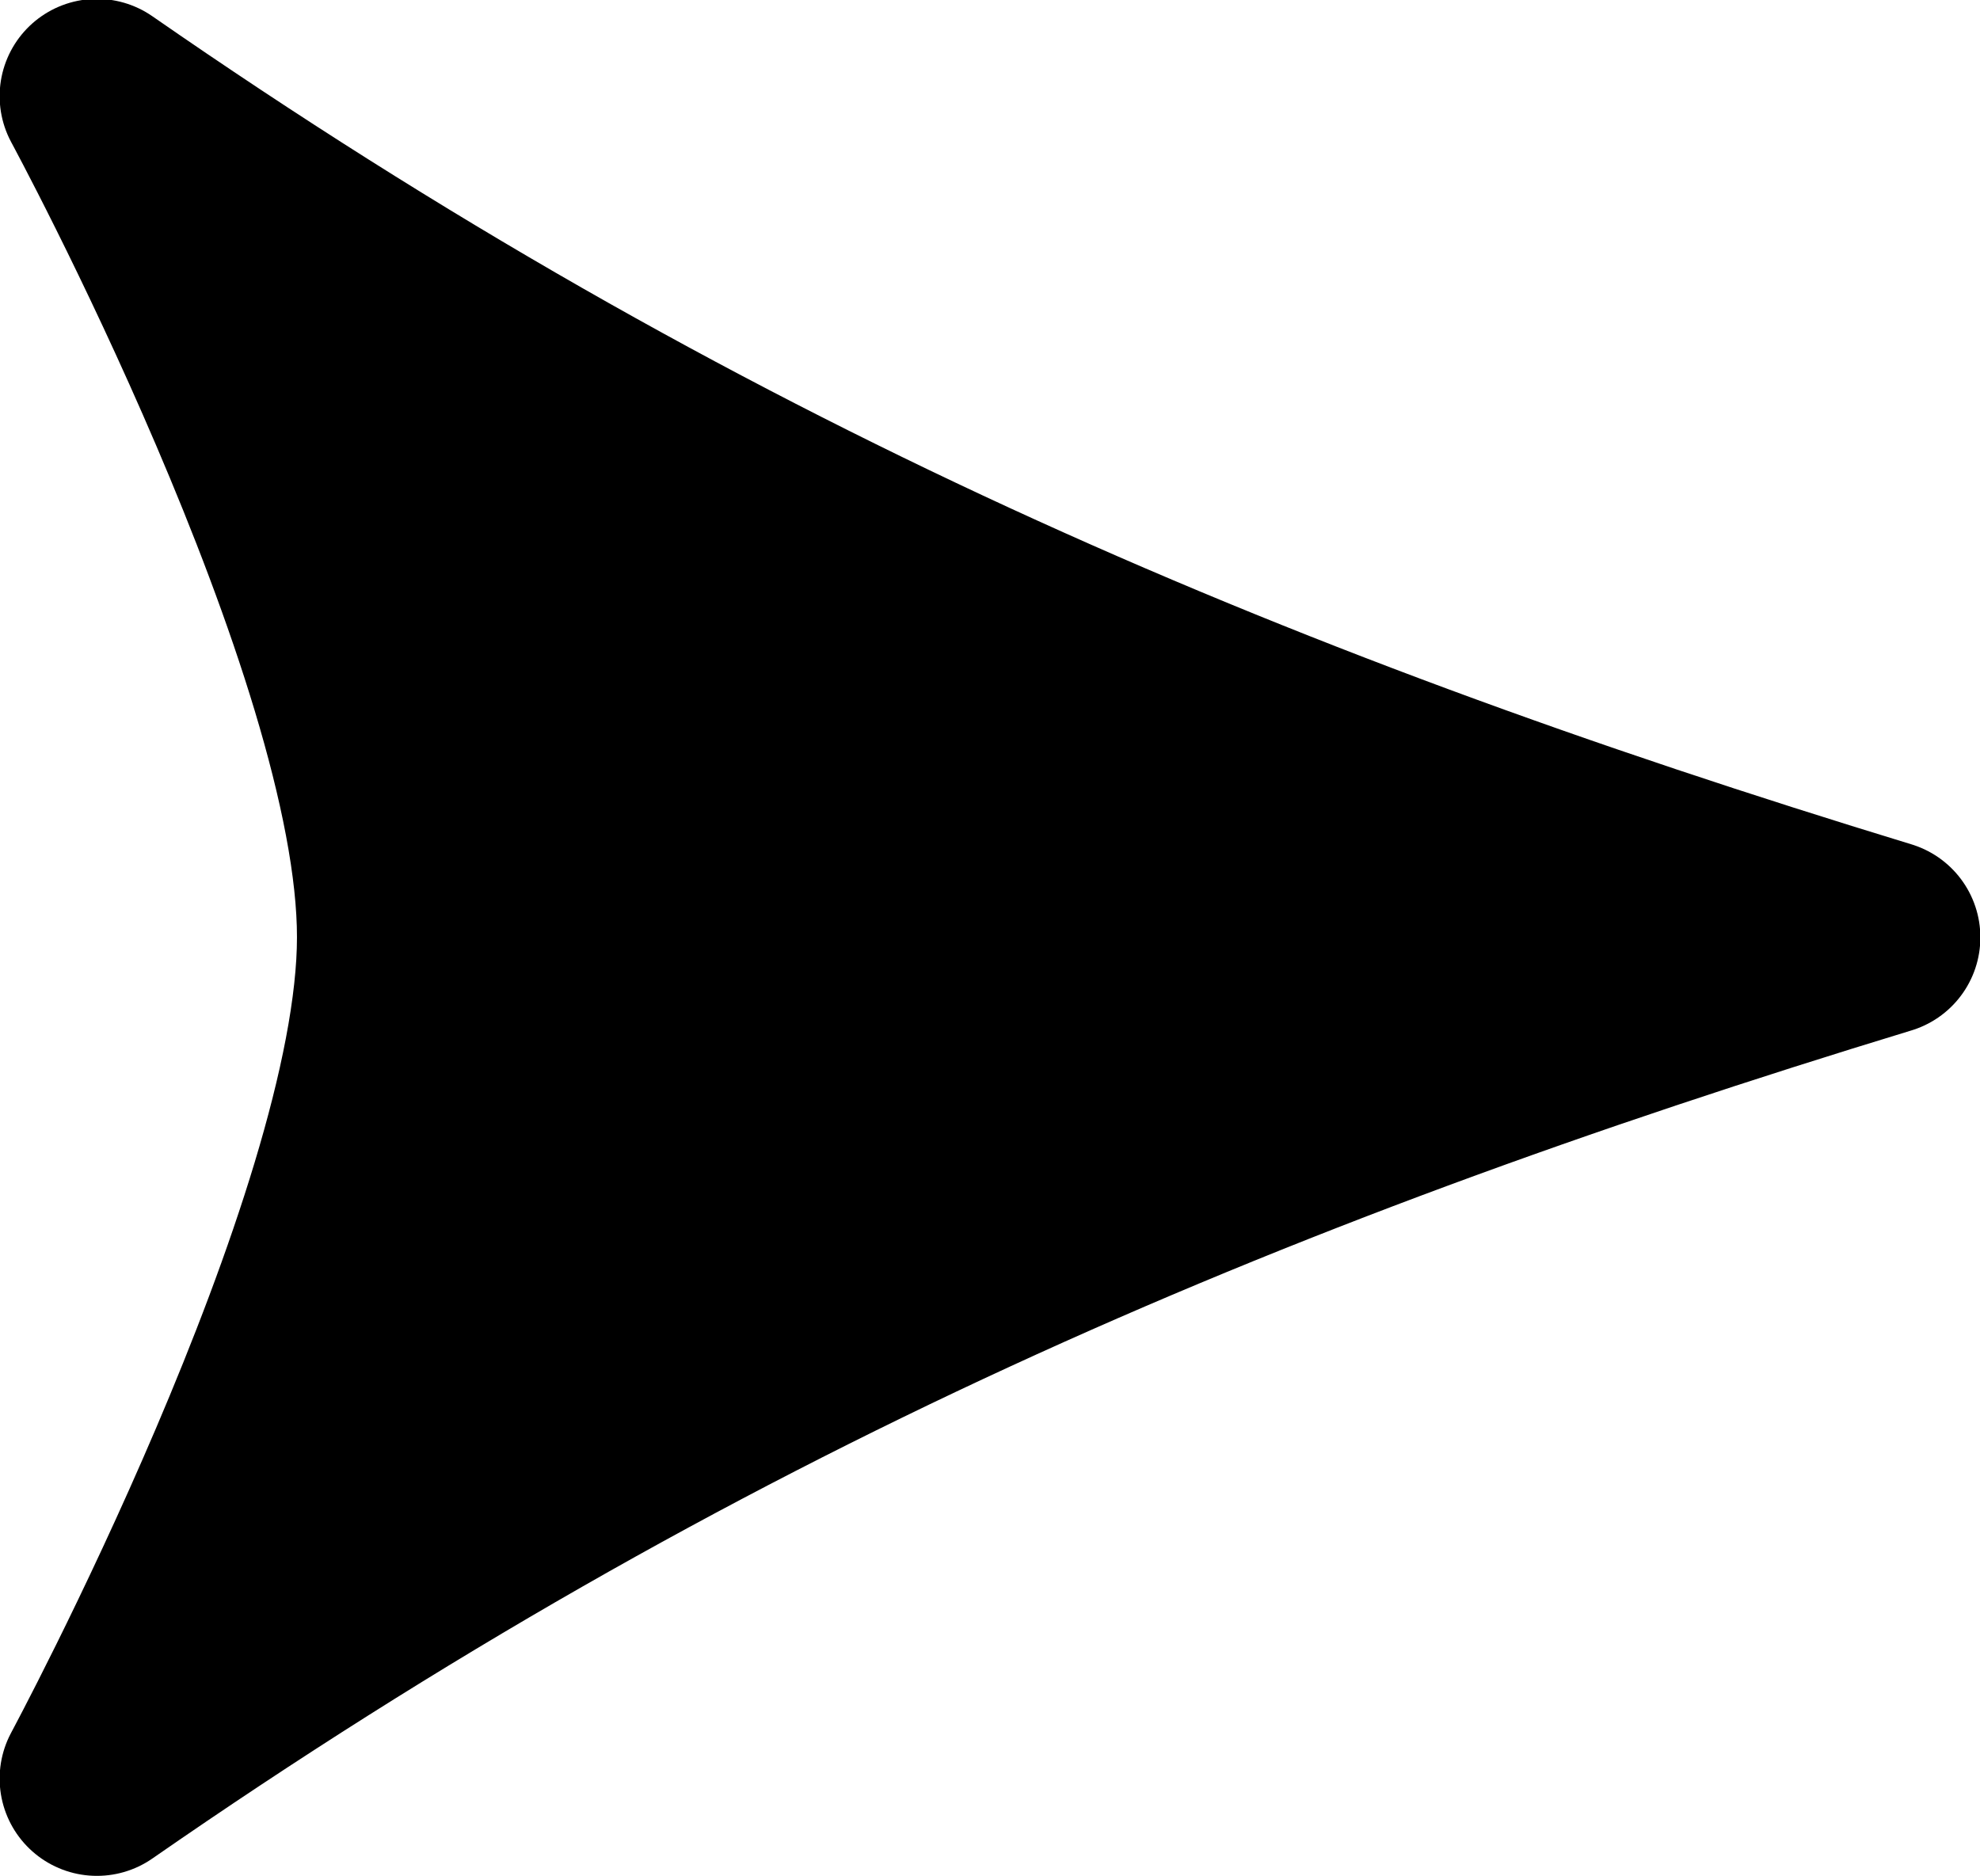 <?xml version="1.0" encoding="UTF-8" standalone="no"?>
<!-- Created with Inkscape (http://www.inkscape.org/) -->

<svg
   width="2.697mm"
   height="2.556mm"
   viewBox="0 0 2.697 2.556"
   version="1.1"
   id="svg54712"
   inkscape:version="1.1 (c68e22c387, 2021-05-23)"
   sodipodi:docname="arrowhead.svg"
   xmlns:inkscape="http://www.inkscape.org/namespaces/inkscape"
   xmlns:sodipodi="http://sodipodi.sourceforge.net/DTD/sodipodi-0.dtd"
   xmlns="http://www.w3.org/2000/svg"
   xmlns:svg="http://www.w3.org/2000/svg">
  <sodipodi:namedview
     id="namedview54714"
     pagecolor="#ffffff"
     bordercolor="#666666"
     borderopacity="1.0"
     inkscape:pageshadow="2"
     inkscape:pageopacity="0.0"
     inkscape:pagecheckerboard="0"
     inkscape:document-units="mm"
     showgrid="false"
     inkscape:zoom="12.600224"
     inkscape:cx="-1.7856825"
     inkscape:cy="4.6427744"
     inkscape:window-width="1920"
     inkscape:window-height="1017"
     inkscape:window-x="-8"
     inkscape:window-y="-8"
     inkscape:window-maximized="1"
     inkscape:current-layer="layer1" />
  <defs
     id="defs54709" />
  <g
     inkscape:label="Layer 1"
     inkscape:groupmode="layer"
     id="layer1"
     transform="translate(-66.518,-127.4)">
    <path
       style="fill:#000000;fill-opacity:1;stroke:#000000;stroke-width:0.265px;stroke-linecap:butt;stroke-linejoin:round;stroke-opacity:1"
       d="m 66.65,129.823 c 0,0 0.405,-0.753 0.405,-1.146 5.68e-4,-0.397 -0.405,-1.146 -0.405,-1.146 0.803,0.557 1.554,0.878 2.433,1.146 -0.88,0.268 -1.63,0.589 -2.433,1.146 z"
       id="path23543"
       sodipodi:nodetypes="csccc" />
  </g>
</svg>
